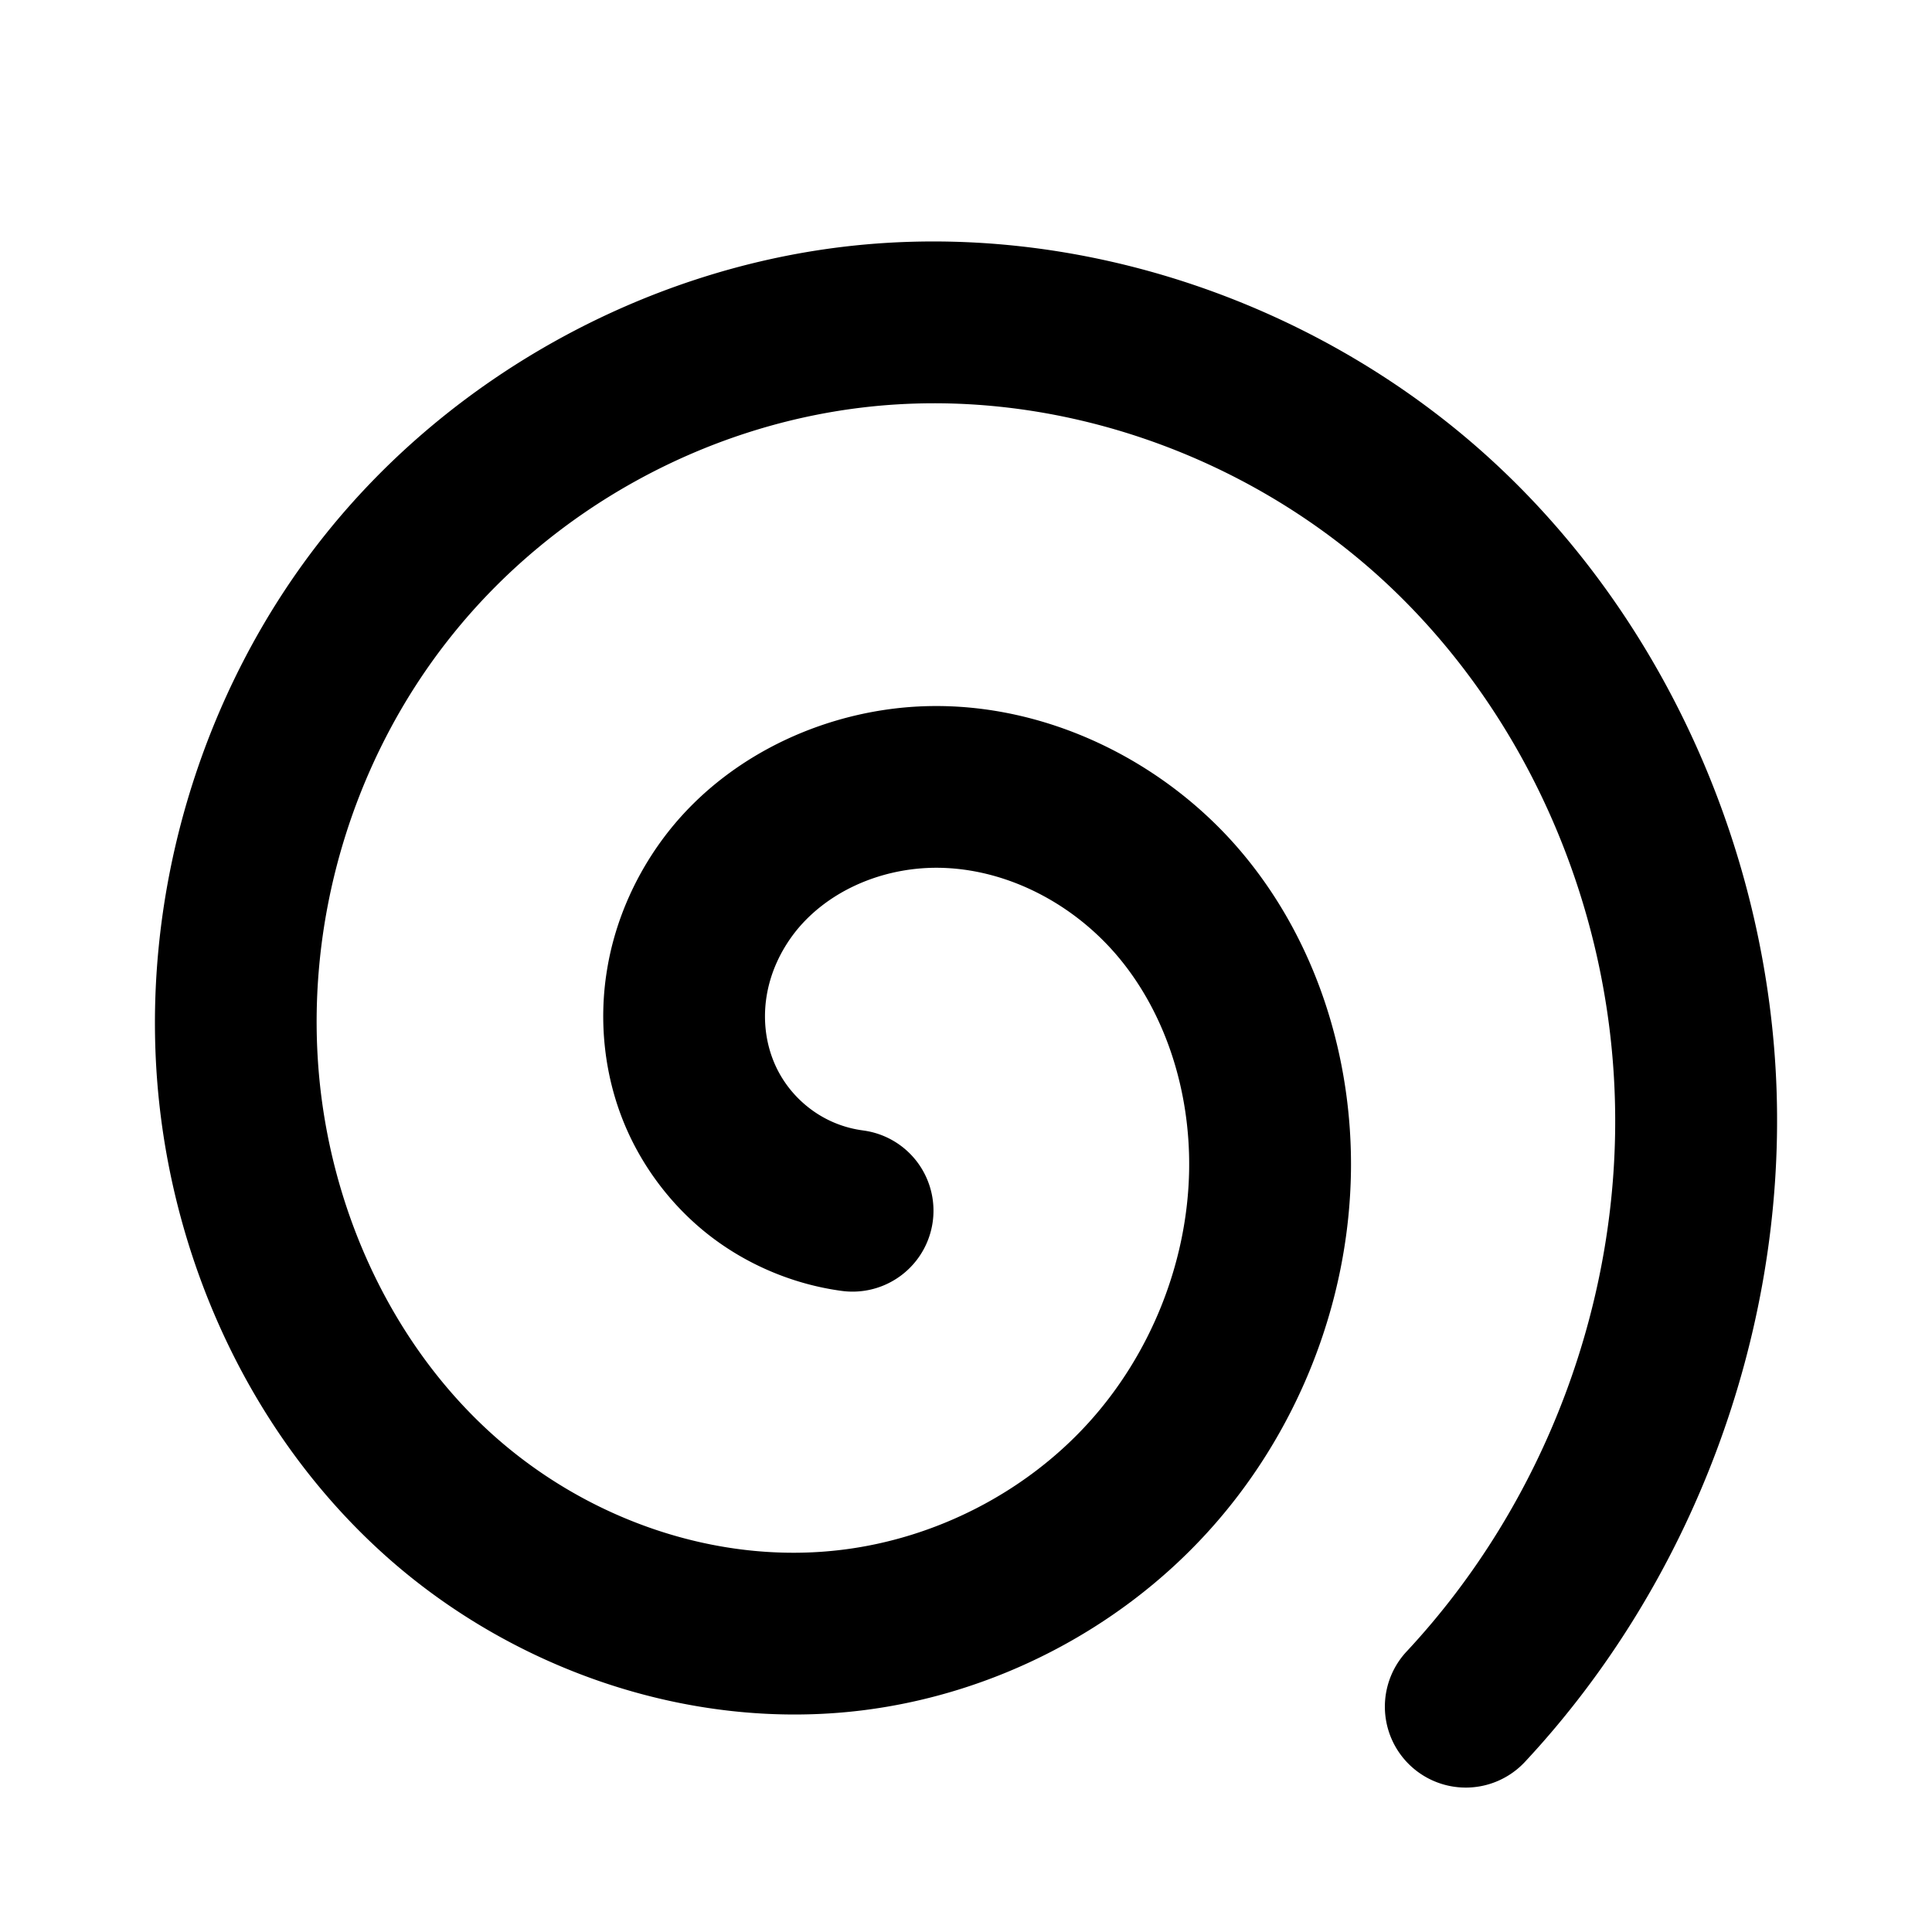 <?xml version="1.0" encoding="UTF-8" standalone="no"?>
<svg
   xmlns:dc="http://purl.org/dc/elements/1.1/"
   xmlns:cc="http://creativecommons.org/ns#"
   xmlns:rdf="http://www.w3.org/1999/02/22-rdf-syntax-ns#"
   xmlns:svg="http://www.w3.org/2000/svg"
   xmlns="http://www.w3.org/2000/svg"
   xmlns:sodipodi="http://sodipodi.sourceforge.net/DTD/sodipodi-0.dtd"
   xmlns:inkscape="http://www.inkscape.org/namespaces/inkscape"
   version="1.1"
   id="svg1"
   width="16"
   height="16"
   viewBox="0 0 16 16"
   sodipodi:docname="draw-spiral-symbolic.svg"
   inkscape:version="1.0.1 (3bc2e813f5, 2020-09-07)">
  <style
     id="s0">
   .success { fill: #009909; }
   .warning { fill: #FF1990; }
   .error   { fill: #00AAFF; }
  </style>
  <style
     id="s2"> 
     @import '../../highlights.css'; 
  </style>
  <defs
     id="defs335">
    <inkscape:path-effect
       effect="join_type"
       id="path-effect844"
       is_visible="true"
       lpeversion="1"
       linecap_type="round"
       line_width="1.34"
       linejoin_type="extrp_arc"
       miter_limit="100"
       attempt_force_join="true" />
    <inkscape:path-effect
       effect="spiro"
       id="path-effect842"
       is_visible="true"
       lpeversion="1" />
    <inkscape:path-effect
       effect="join_type"
       id="path-effect838"
       is_visible="true"
       lpeversion="1"
       linecap_type="round"
       line_width="1.34"
       linejoin_type="round"
       miter_limit="100"
       attempt_force_join="true" />
    <inkscape:path-effect
       update_on_knot_move="true"
       attempt_force_join="true"
       miter_limit="4"
       offset="0.018"
       unit="px"
       linejoin_type="miter"
       lpeversion="1"
       is_visible="false"
       id="path-effect835"
       effect="offset" />
  </defs>
  <sodipodi:namedview
     inkscape:snap-bbox-midpoints="true"
     inkscape:snap-bbox-edge-midpoints="true"
     inkscape:bbox-nodes="true"
     inkscape:bbox-paths="true"
     inkscape:snap-smooth-nodes="true"
     inkscape:snap-bbox="true"
     inkscape:snap-object-midpoints="true"
     inkscape:snap-midpoints="true"
     inkscape:snap-intersection-paths="true"
     inkscape:object-paths="true"
     objecttolerance="10"
     gridtolerance="10"
     guidetolerance="10"
     id="namedview"
     showgrid="true"
     inkscape:zoom="33.657728"
     inkscape:cx="17.388511"
     inkscape:cy="6.8403664"
     inkscape:window-width="1920"
     inkscape:window-height="1013"
     inkscape:window-x="-9"
     inkscape:window-y="-9"
     inkscape:window-maximized="1"
     inkscape:current-layer="g0"
     inkscape:document-rotation="0"
     inkscape:snap-global="true">
    <inkscape:grid
       type="xygrid"
       id="grid"
       spacingx="0.667"
       spacingy="0.667" />
  </sodipodi:namedview>
  <g
     id="g0"
     inkscape:label="draw-spiral">
    <g
       id="g846">
      <path
         id="background-6"
         d="M 0,0 H 16 V 16 H 0 Z"
         style="opacity:0;fill:#ffffff;fill-opacity:1;stroke-width:1"
         inkscape:connector-curvature="0" />
      <path
         style="fill:#000000;fill-rule:nonzero;stroke:none;stroke-width:1px;stroke-linecap:butt;stroke-linejoin:miter;stroke-opacity:1"
         d="M 7.149,9.362 C 6.987,9.341 6.834,9.278 6.704,9.178 6.575,9.079 6.473,8.948 6.41,8.797 6.34,8.629 6.318,8.438 6.349,8.248 6.38,8.057 6.463,7.874 6.589,7.714 6.845,7.393 7.267,7.199 7.713,7.187 8.287,7.173 8.868,7.458 9.259,7.923 9.653,8.392 9.857,9.033 9.848,9.682 9.837,10.451 9.53,11.218 9.009,11.789 8.487,12.361 7.751,12.738 6.979,12.834 5.939,12.964 4.85,12.584 4.057,11.86 3.263,11.135 2.768,10.082 2.65,8.985 2.509,7.663 2.91,6.299 3.743,5.261 4.575,4.222 5.818,3.533 7.141,3.375 c 1.557,-0.186 3.179,0.374 4.338,1.453 1.161,1.082 1.842,2.649 1.894,4.251 0.056,1.682 -0.577,3.368 -1.724,4.598 a 0.67,0.67 0 1 0 0.98,0.914 c 1.382,-1.482 2.151,-3.531 2.084,-5.557 C 14.649,7.102 13.818,5.176 12.392,3.847 10.964,2.516 8.936,1.81 6.982,2.044 5.322,2.243 3.743,3.117 2.697,4.423 1.651,5.728 1.14,7.463 1.318,9.128 1.467,10.521 2.098,11.885 3.154,12.849 4.21,13.814 5.699,14.344 7.145,14.164 8.228,14.029 9.259,13.502 9.998,12.692 10.738,11.882 11.172,10.801 11.188,9.701 11.201,8.768 10.909,7.803 10.285,7.061 9.659,6.316 8.686,5.823 7.68,5.848 6.882,5.868 6.059,6.227 5.54,6.881 5.28,7.209 5.095,7.61 5.027,8.033 4.957,8.457 5.004,8.909 5.174,9.315 c 0.152,0.363 0.403,0.689 0.716,0.928 0.313,0.239 0.693,0.396 1.083,0.448 a 0.67,0.67 0 1 0 0.175,-1.329 z"
         id="path840"
         inkscape:path-effect="#path-effect842;#path-effect844"
         inkscape:original-d="M 7.0616488,10.026495 C 6.4279247,9.4925102 6.4279247,9.5922528 5.7922955,9.0563635 5.1566673,8.5204741 6.8510421,7.1532755 7.696326,6.5176435 c 0.8452838,-0.635632 1.976276,2.116552 2.821559,3.1734 0.845284,1.0568485 -2.1859308,2.5396725 -3.4562362,3.8080805 -1.2703062,1.268408 -3.6962876,-2.960888 -5.0774142,-4.4427605 -1.38112658,-1.481872 3.486633,-4.441808 5.0774142,-6.3468 1.5907813,-1.90499195 4.8668082,4.443712 6.9814452,6.3468 2.114637,1.9030885 -1.056843,3.3859125 -1.90403,5.0774405"
         sodipodi:nodetypes="csssssssc" />
    </g>
  </g>
</svg>
